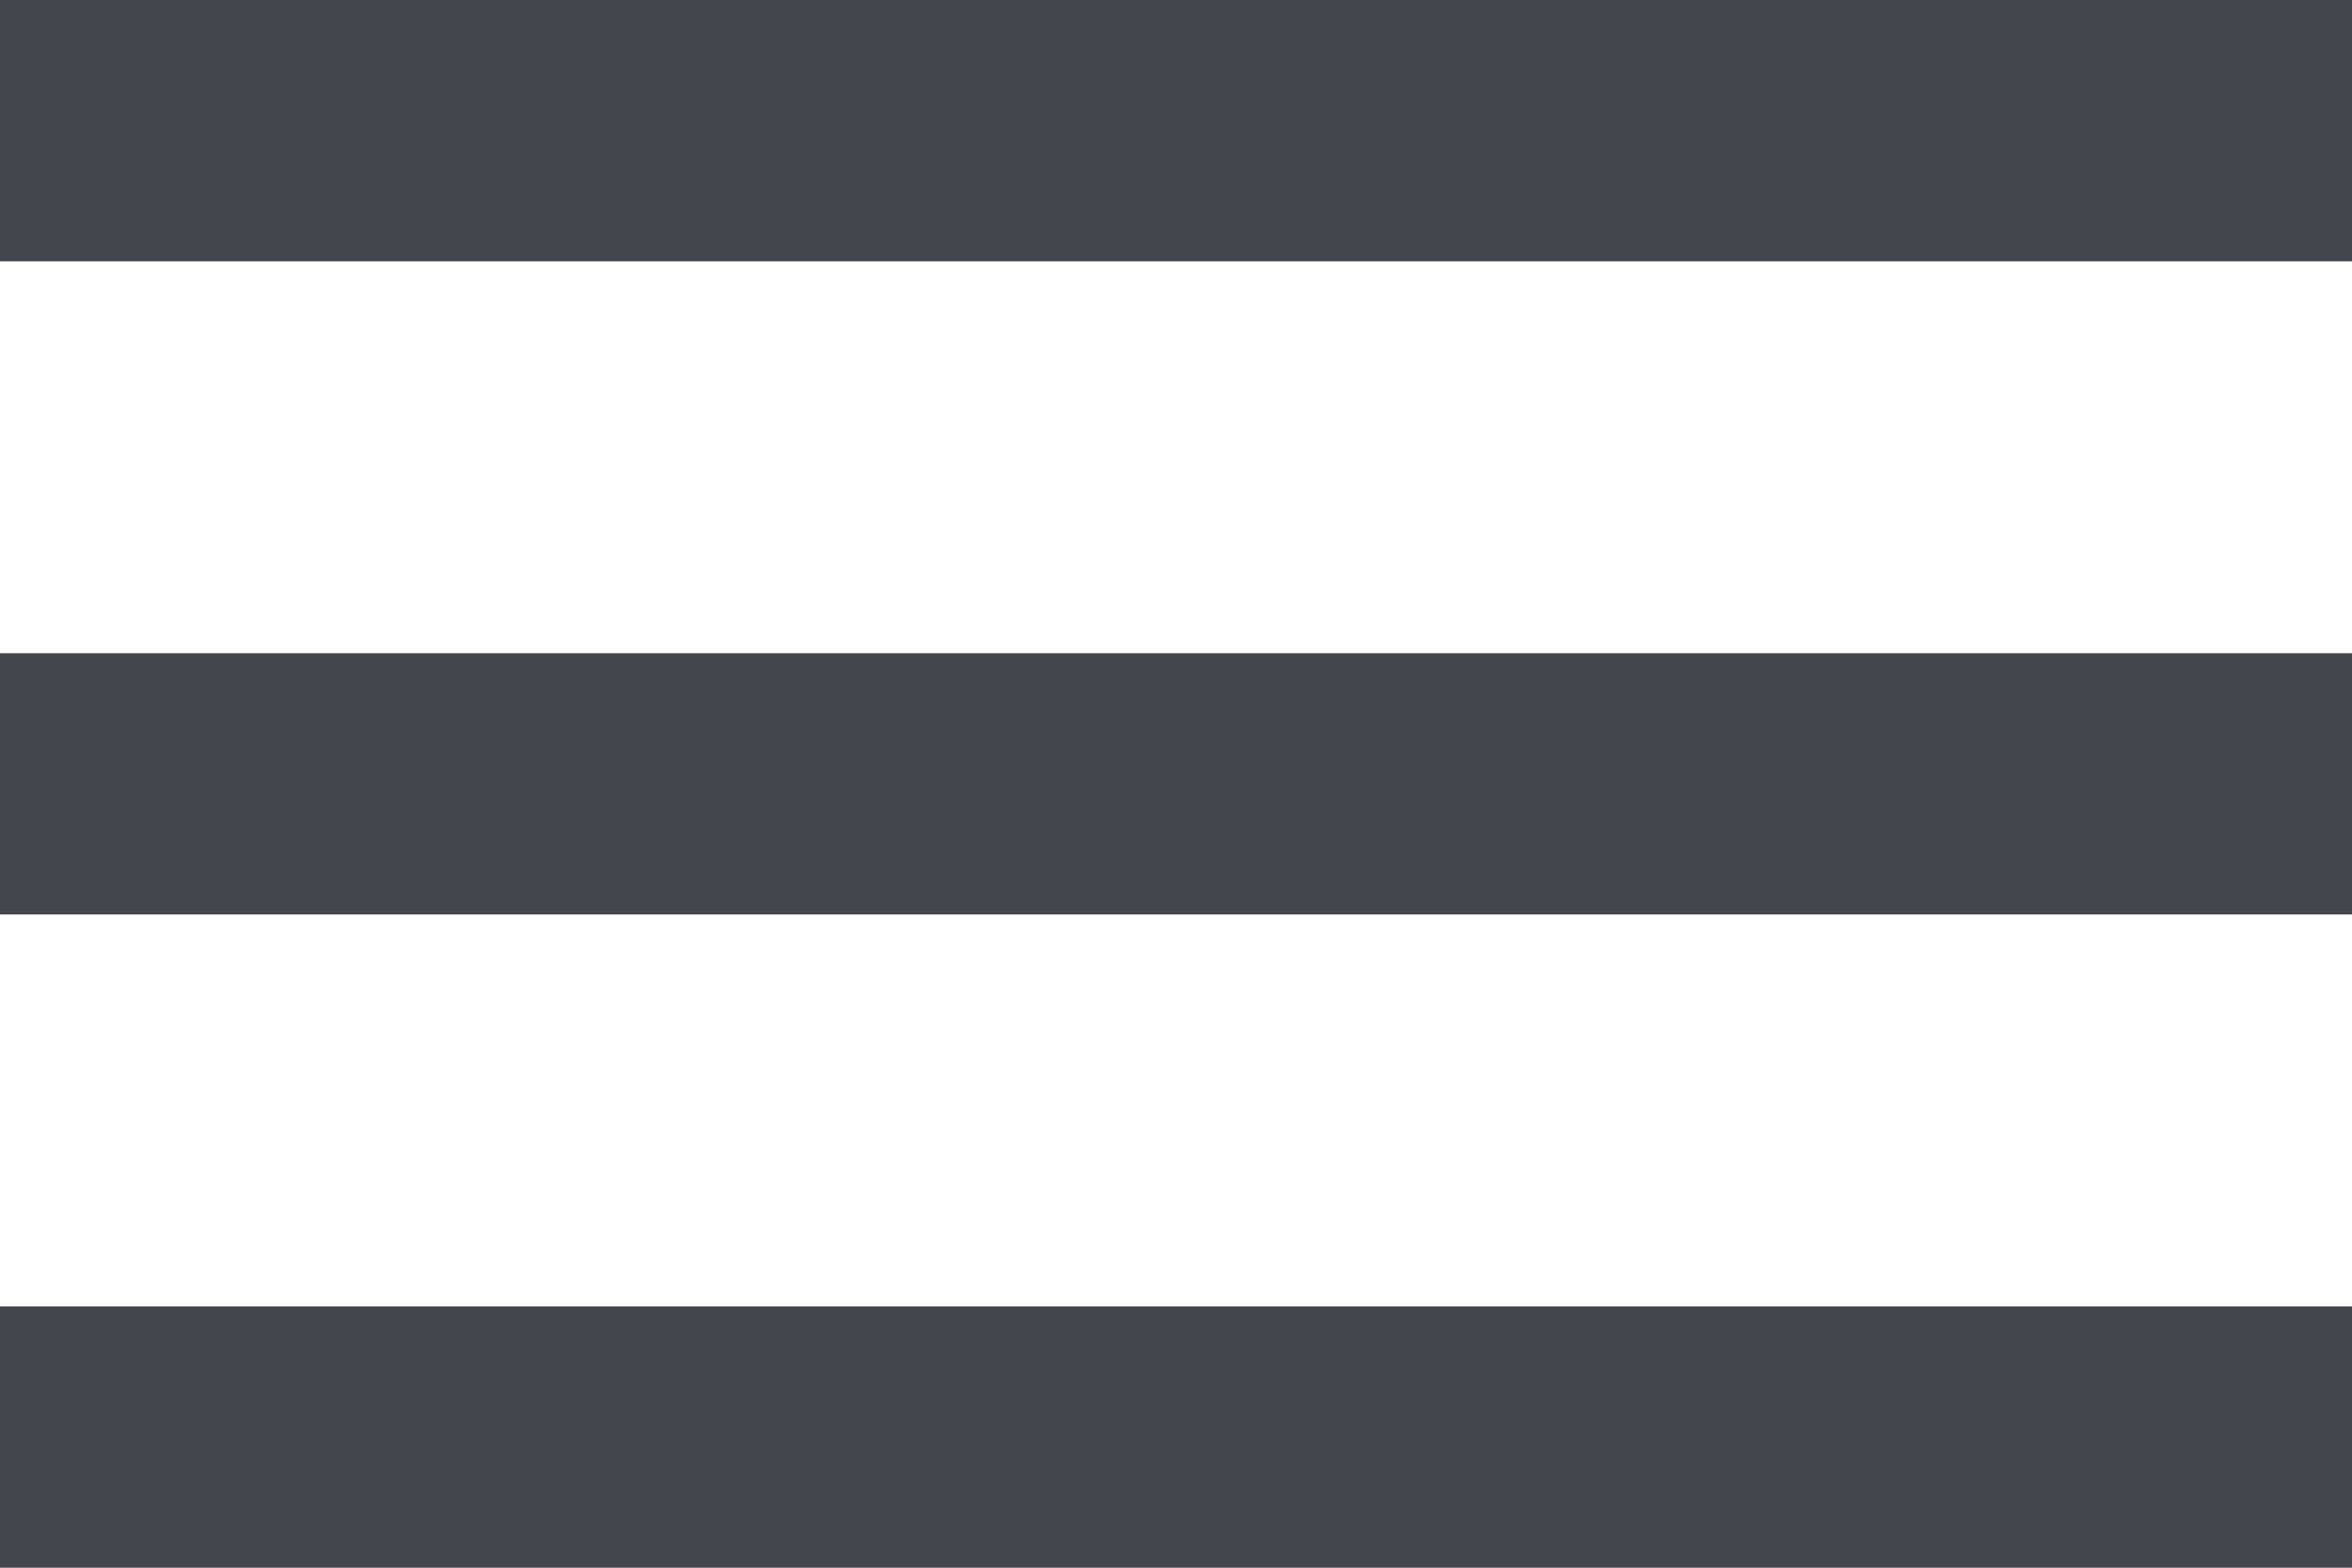 <svg width="24" height="16" viewBox="0 0 24 16" fill="none" xmlns="http://www.w3.org/2000/svg">
<path d="M0 0H24V2.667H0V0ZM0 6.667H24V9.333H0V6.667ZM0 13.333H24V16H0V13.333Z" fill="#44444C"/>
</svg>
